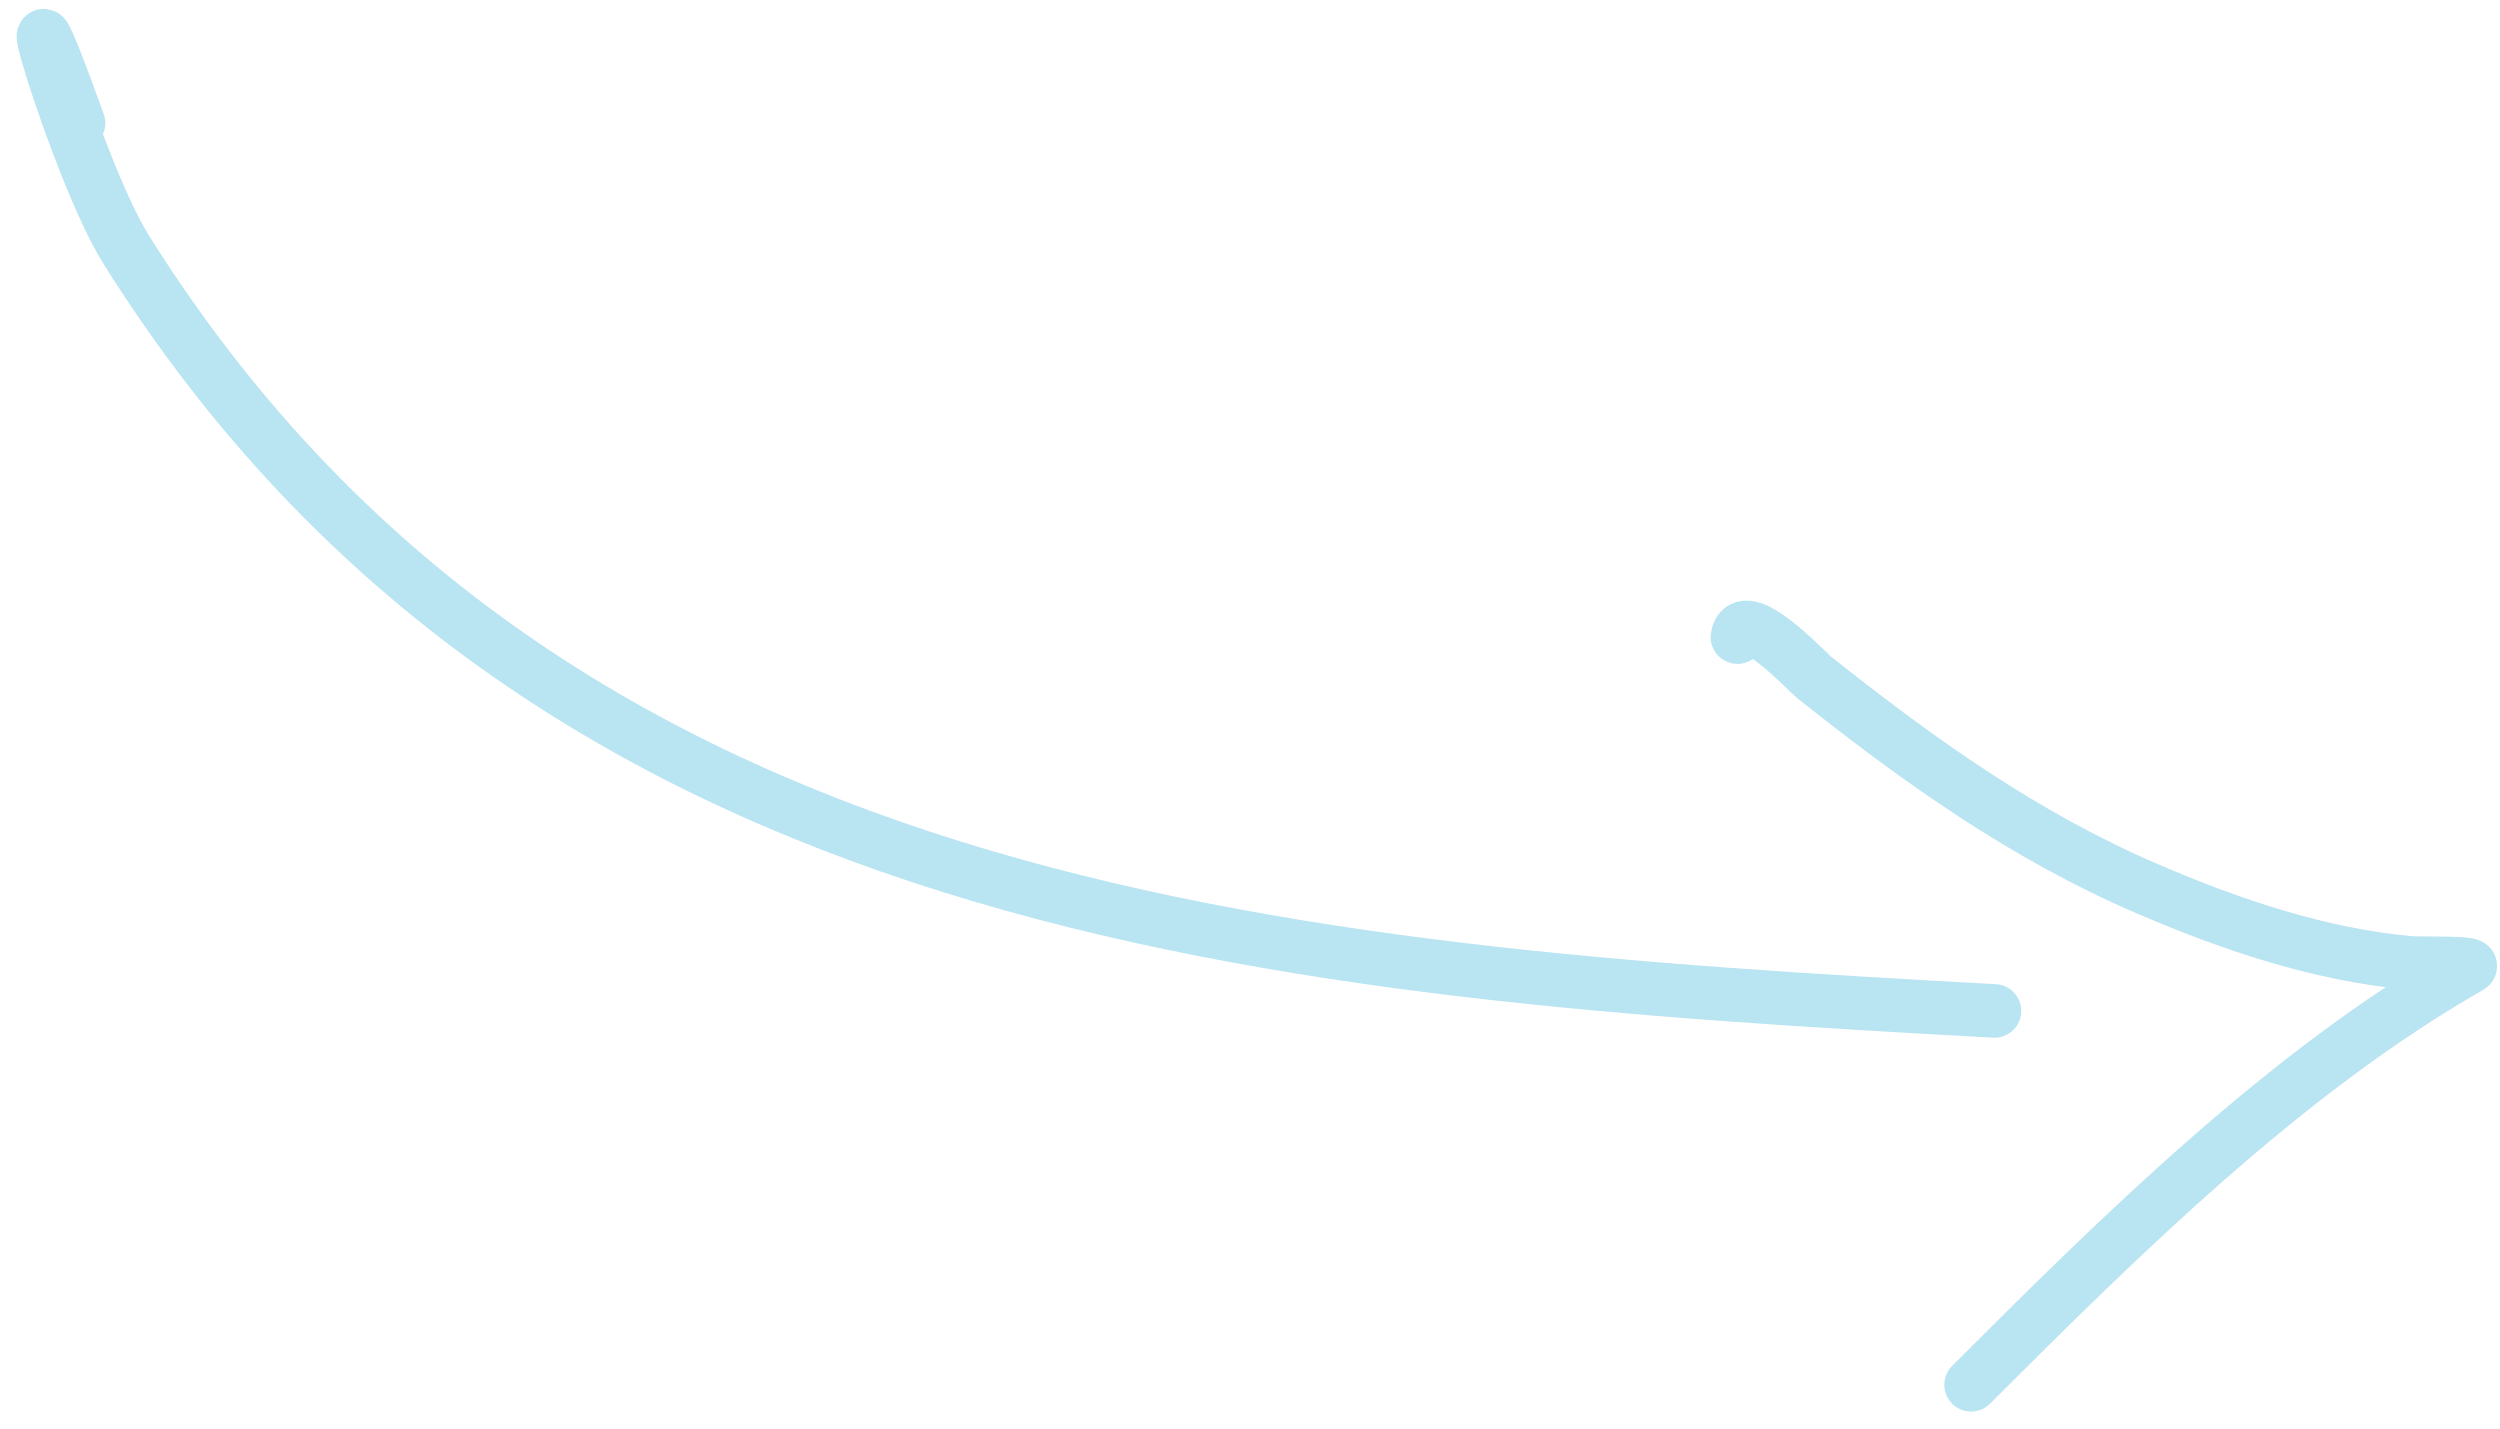 <svg width="140" height="80" viewBox="0 0 140 80" fill="none" xmlns="http://www.w3.org/2000/svg">
<path d="M4.397 6.891C-0.124 -5.667 4.175 9.38 7.087 14.015C30.591 51.429 71.837 54.438 111.69 56.612" stroke="#B9E4F2" stroke-width="3" stroke-linecap="round"/>
<path d="M97.297 35.677C97.575 33.728 101.206 37.628 101.586 37.93C107.456 42.592 113.34 46.801 120.267 49.779C124.925 51.781 129.876 53.461 134.951 53.922C135.5 53.972 138.751 53.88 138.295 54.141C128.003 60.022 118.708 69.22 110.381 77.547" stroke="#B9E4F2" stroke-width="3" stroke-linecap="round"/>
</svg>
